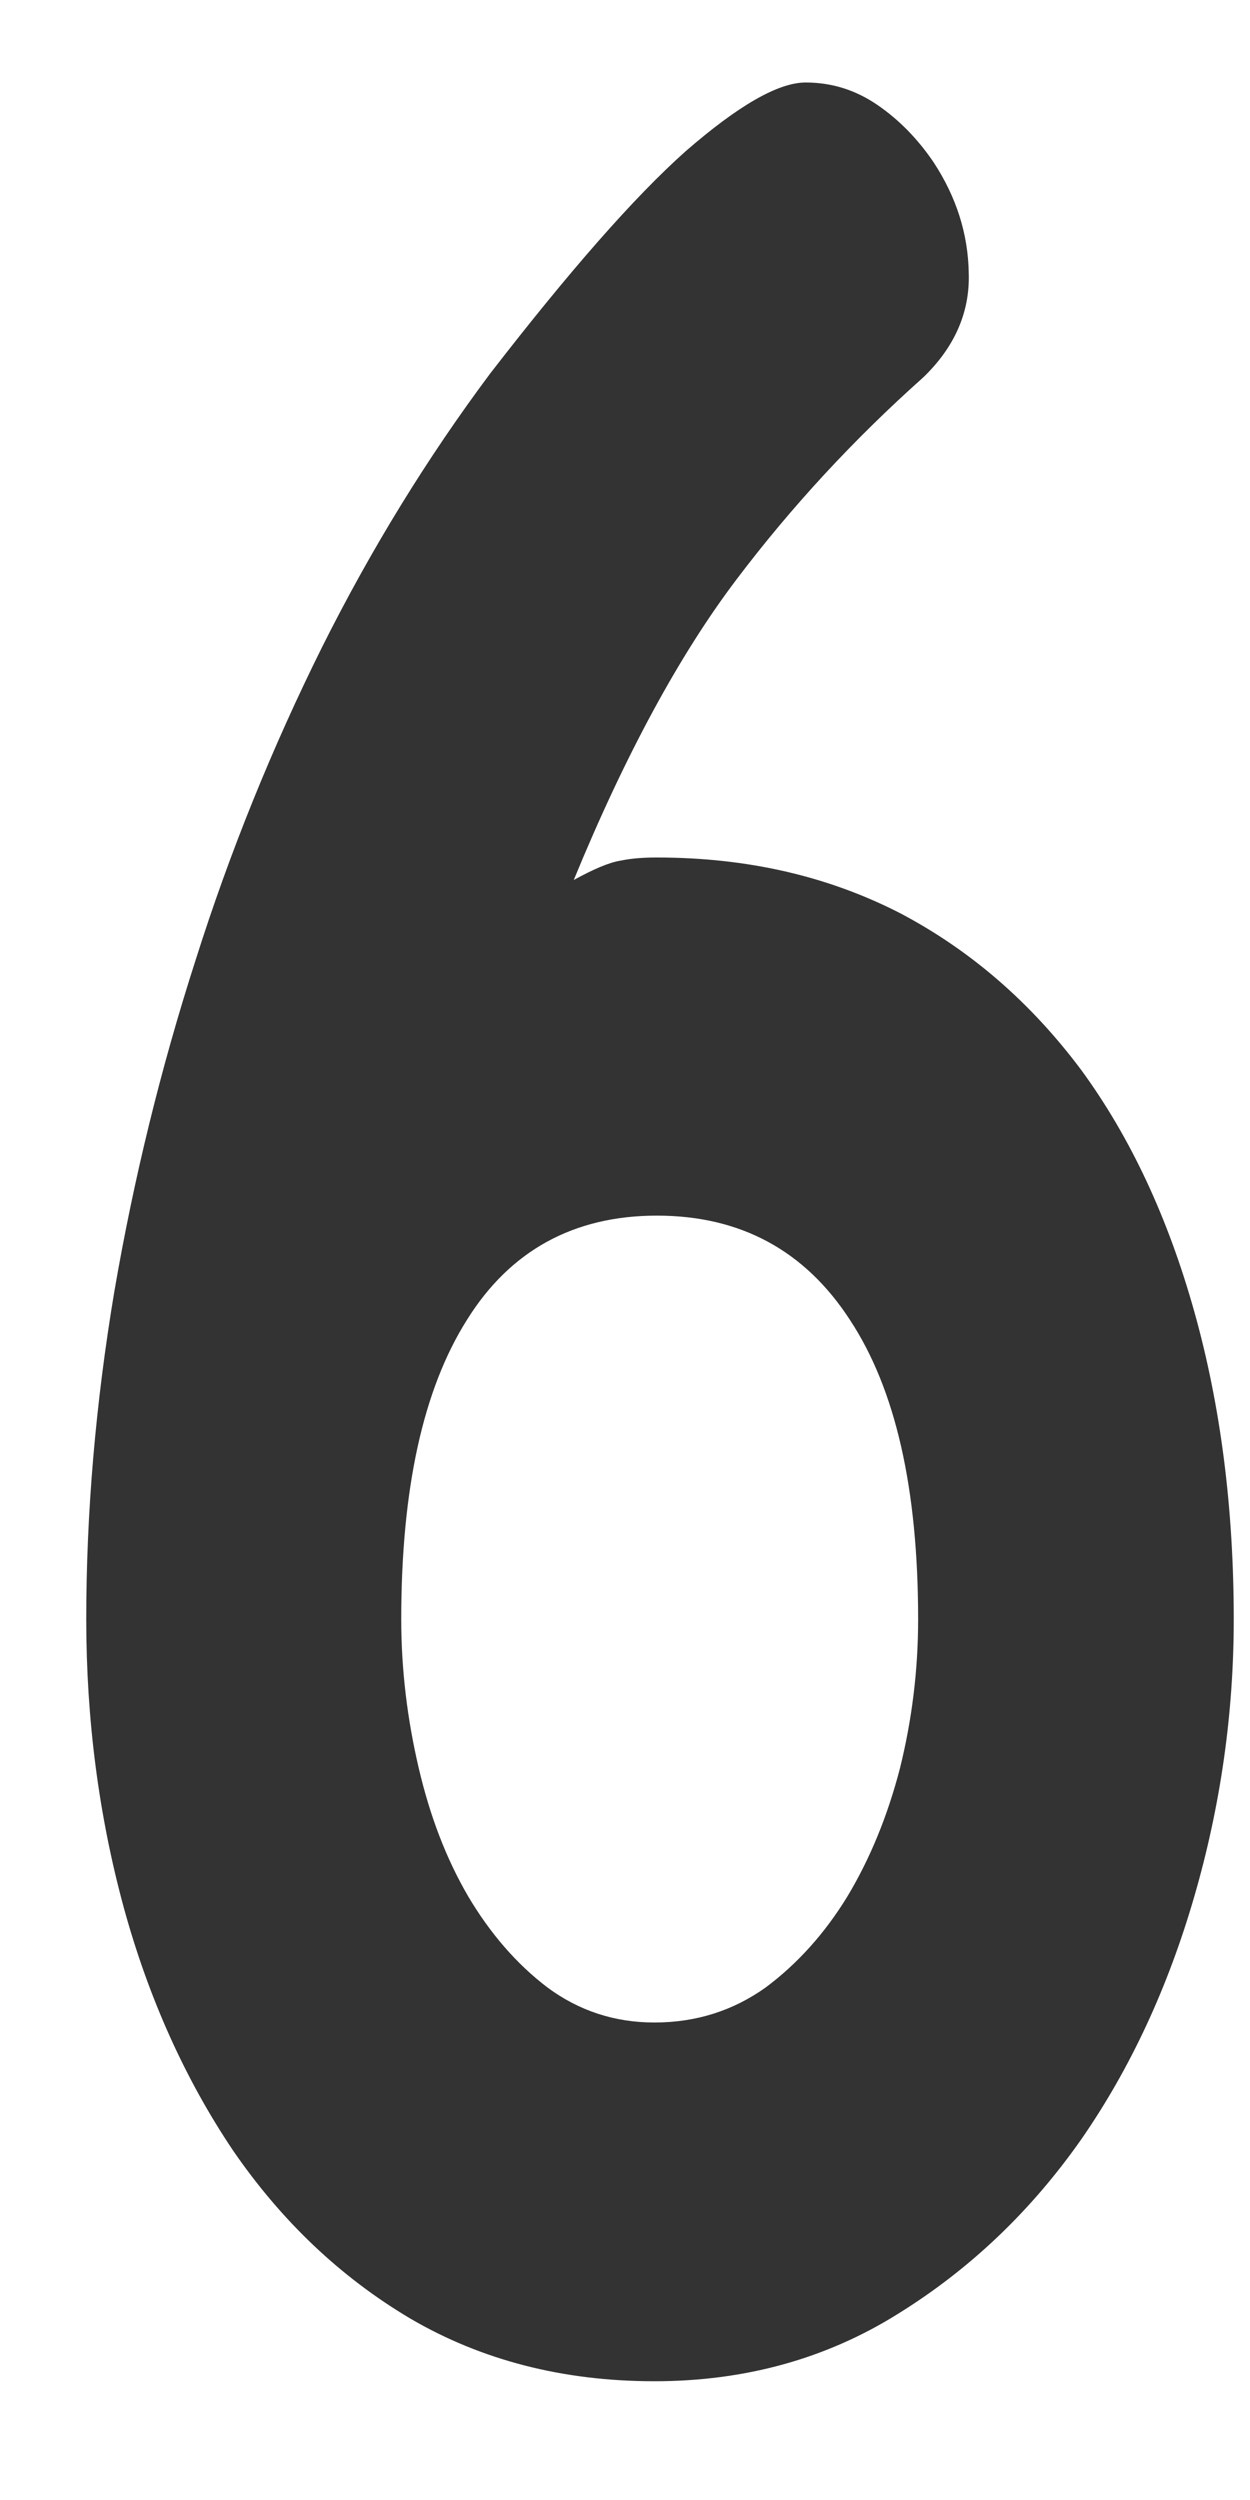 ﻿<?xml version="1.0" encoding="utf-8"?>
<svg version="1.1" xmlns:xlink="http://www.w3.org/1999/xlink" width="2px" height="4px" xmlns="http://www.w3.org/2000/svg">
  <g transform="matrix(1 0 0 1 -41 -198 )">
    <path d="M 1.177 0.929  C 1.266 0.811  1.366 0.703  1.477 0.604  C 1.527 0.556  1.552 0.5  1.55 0.437  C 1.549 0.374  1.53 0.315  1.494 0.26  C 1.469 0.223  1.439 0.192  1.404 0.168  C 1.369 0.144  1.331 0.132  1.289 0.132  C 1.245 0.132  1.181 0.169  1.097 0.242  C 1.014 0.316  0.91 0.435  0.784 0.598  C 0.684 0.732  0.594 0.878  0.515 1.036  C 0.436 1.195  0.368 1.362  0.313 1.536  C 0.257 1.71  0.214 1.886  0.183 2.066  C 0.153 2.245  0.138 2.42  0.138 2.591  C 0.138 2.751  0.158 2.905  0.198 3.052  C 0.238 3.198  0.297 3.328  0.373 3.441  C 0.45 3.553  0.544 3.643  0.657 3.71  C 0.77 3.776  0.9 3.81  1.047 3.81  C 1.192 3.81  1.322 3.774  1.437 3.702  C 1.553 3.63  1.65 3.537  1.73 3.423  C 1.809 3.309  1.869 3.179  1.911 3.034  C 1.953 2.889  1.974 2.741  1.974 2.591  C 1.974 2.413  1.953 2.249  1.911 2.099  C 1.869 1.949  1.809 1.82  1.73 1.712  C 1.65 1.605  1.554 1.521  1.44 1.461  C 1.325 1.402  1.196 1.372  1.051 1.372  C 1.032 1.372  1.012 1.373  0.993 1.377  C 0.974 1.38  0.949 1.391  0.918 1.408  C 1.001 1.206  1.088 1.047  1.177 0.929  Z M 0.747 2.112  C 0.816 2.001  0.918 1.945  1.051 1.945  C 1.185 1.945  1.288 2.001  1.36 2.112  C 1.433 2.223  1.469 2.382  1.469 2.591  C 1.469 2.673  1.459 2.752  1.44 2.829  C 1.42 2.906  1.392 2.974  1.356 3.034  C 1.32 3.093  1.276 3.142  1.225 3.18  C 1.173 3.217  1.114 3.236  1.047 3.236  C 0.983 3.236  0.926 3.217  0.876 3.18  C 0.826 3.142  0.784 3.093  0.749 3.034  C 0.714 2.974  0.688 2.906  0.67 2.829  C 0.652 2.752  0.642 2.673  0.642 2.591  C 0.642 2.382  0.677 2.223  0.747 2.112  Z " fill-rule="nonzero" fill="#333333" stroke="none" transform="matrix(1 0 0 1 41 198 )" />
  </g>
</svg>